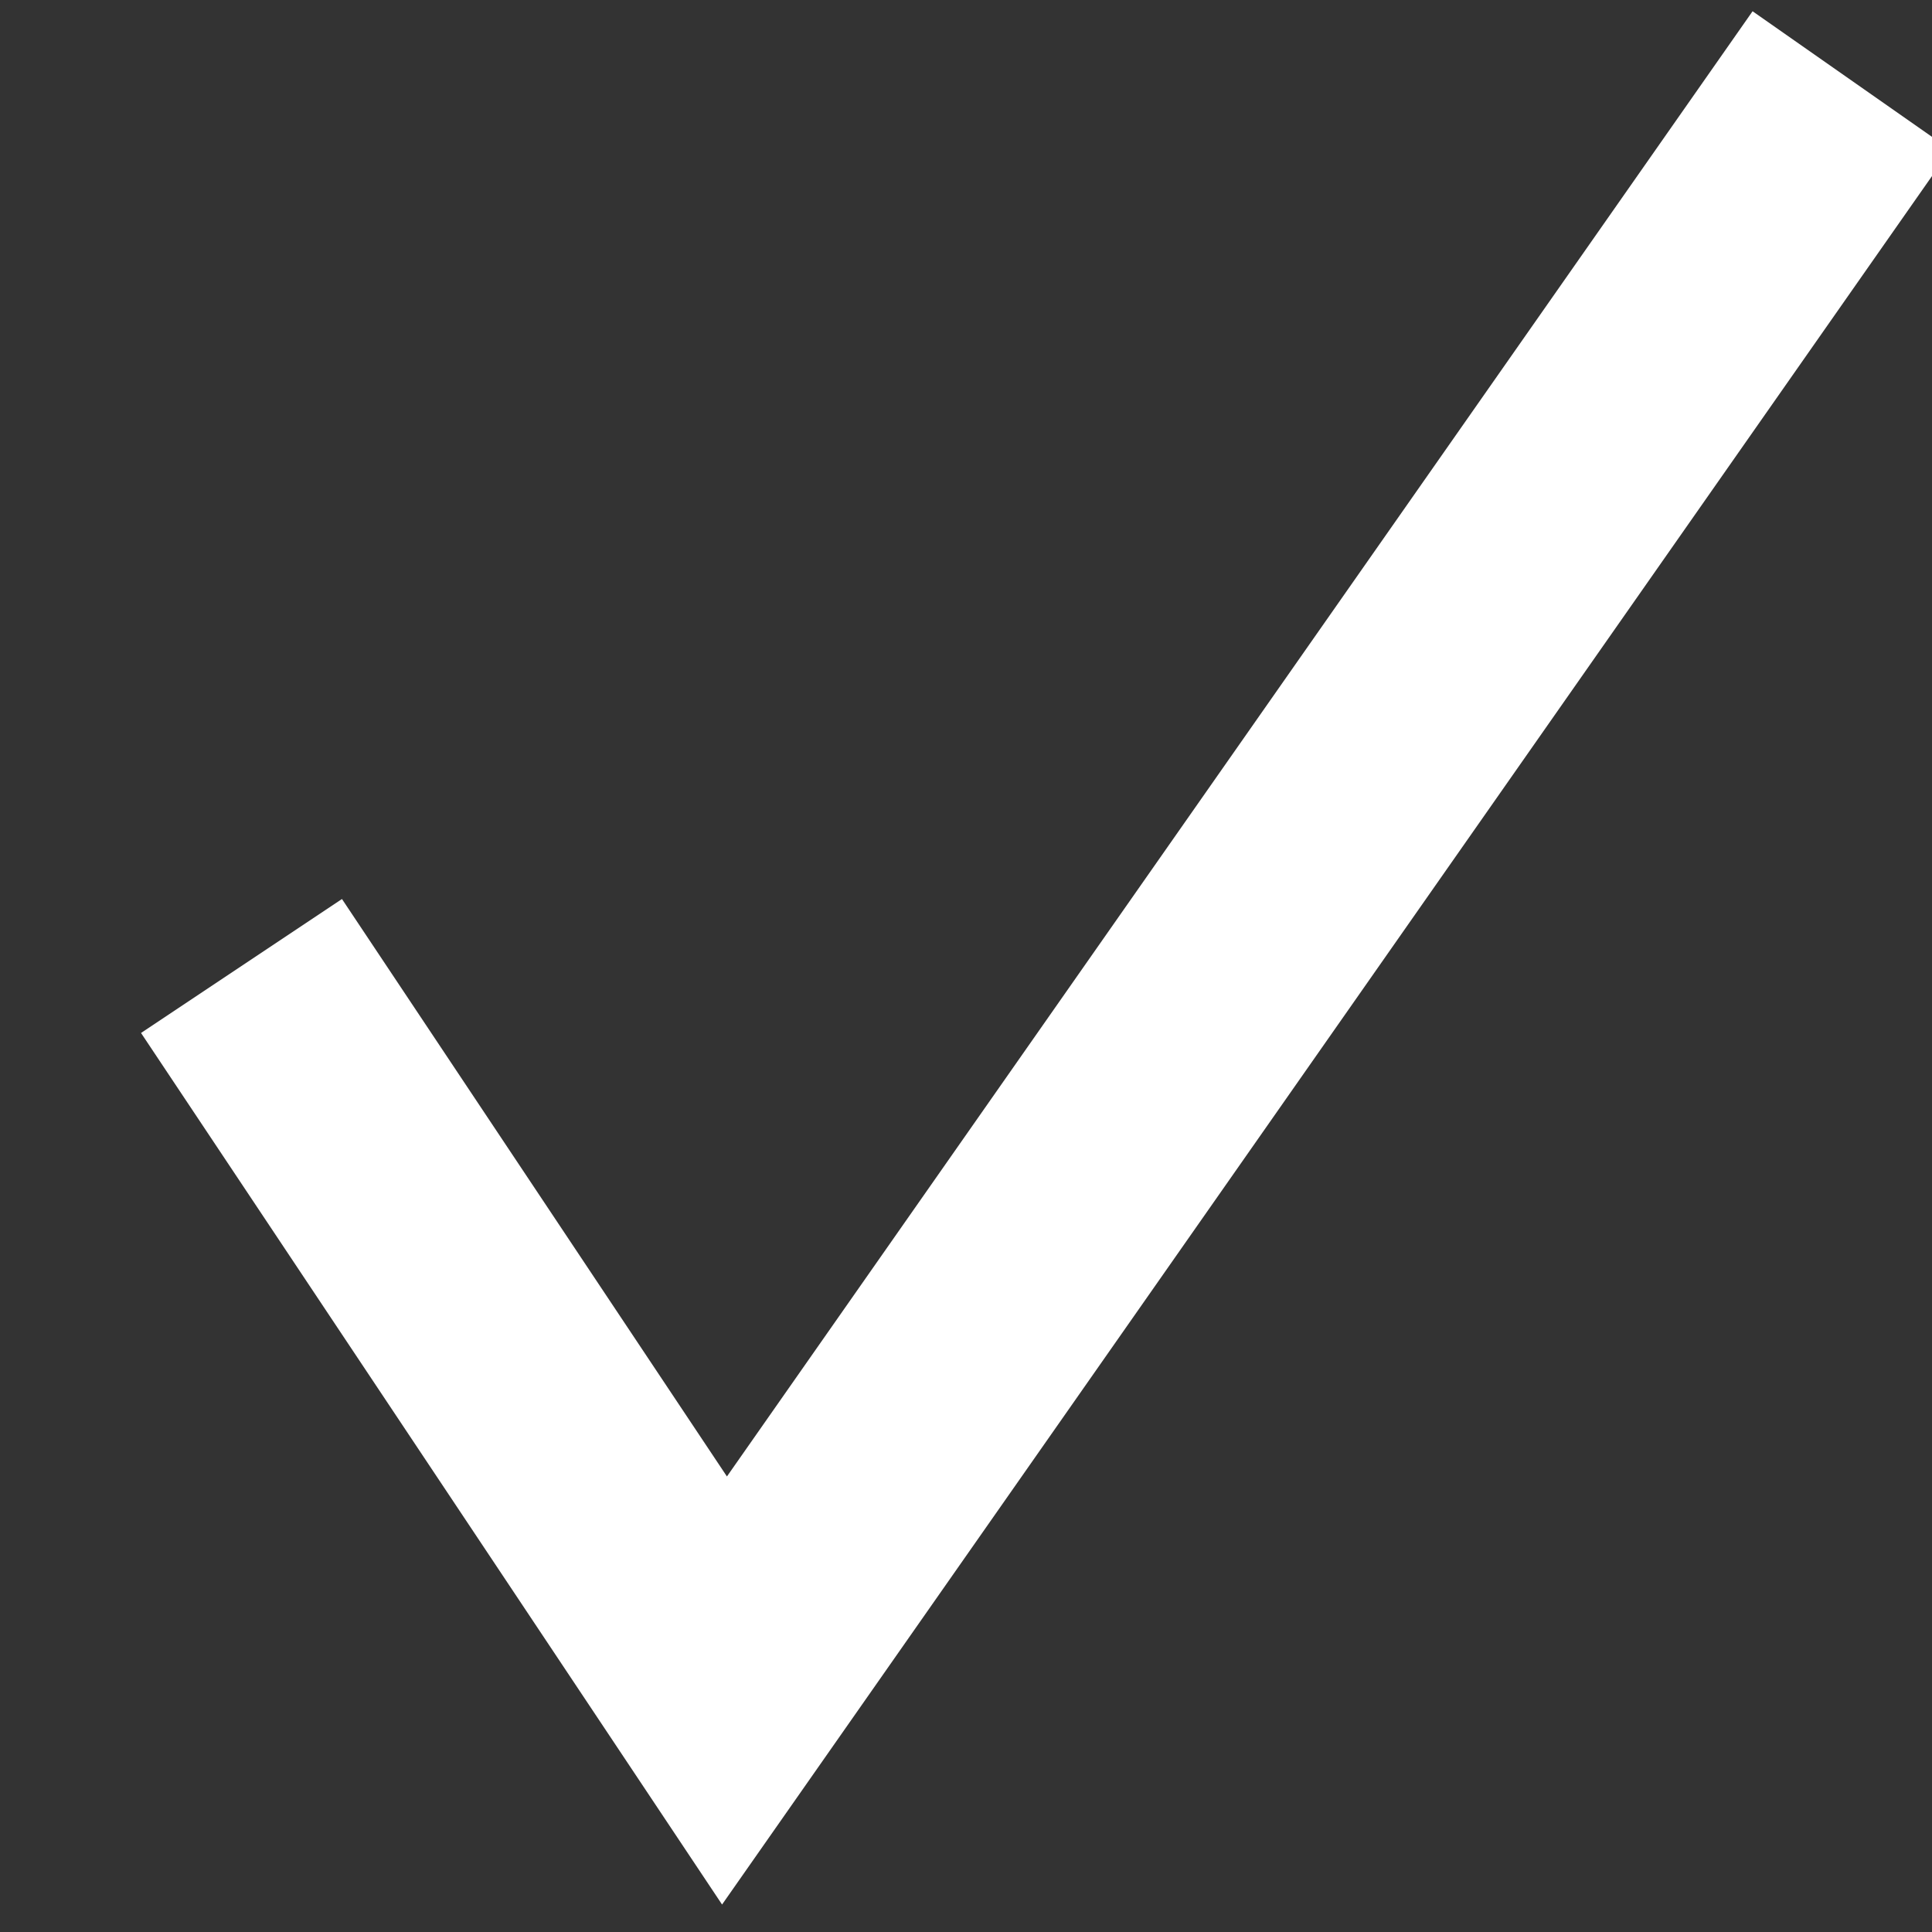 <svg height="24" viewBox="0 0 24 24" width="24" xmlns="http://www.w3.org/2000/svg">
    <rect x="0" y="0" width="24" height="24" fill="#333333" stroke="none"/>
    <path d="M3,12 L9,21 L23,1" style="stroke:white; stroke-width:3; fill:none"/>
</svg>
	